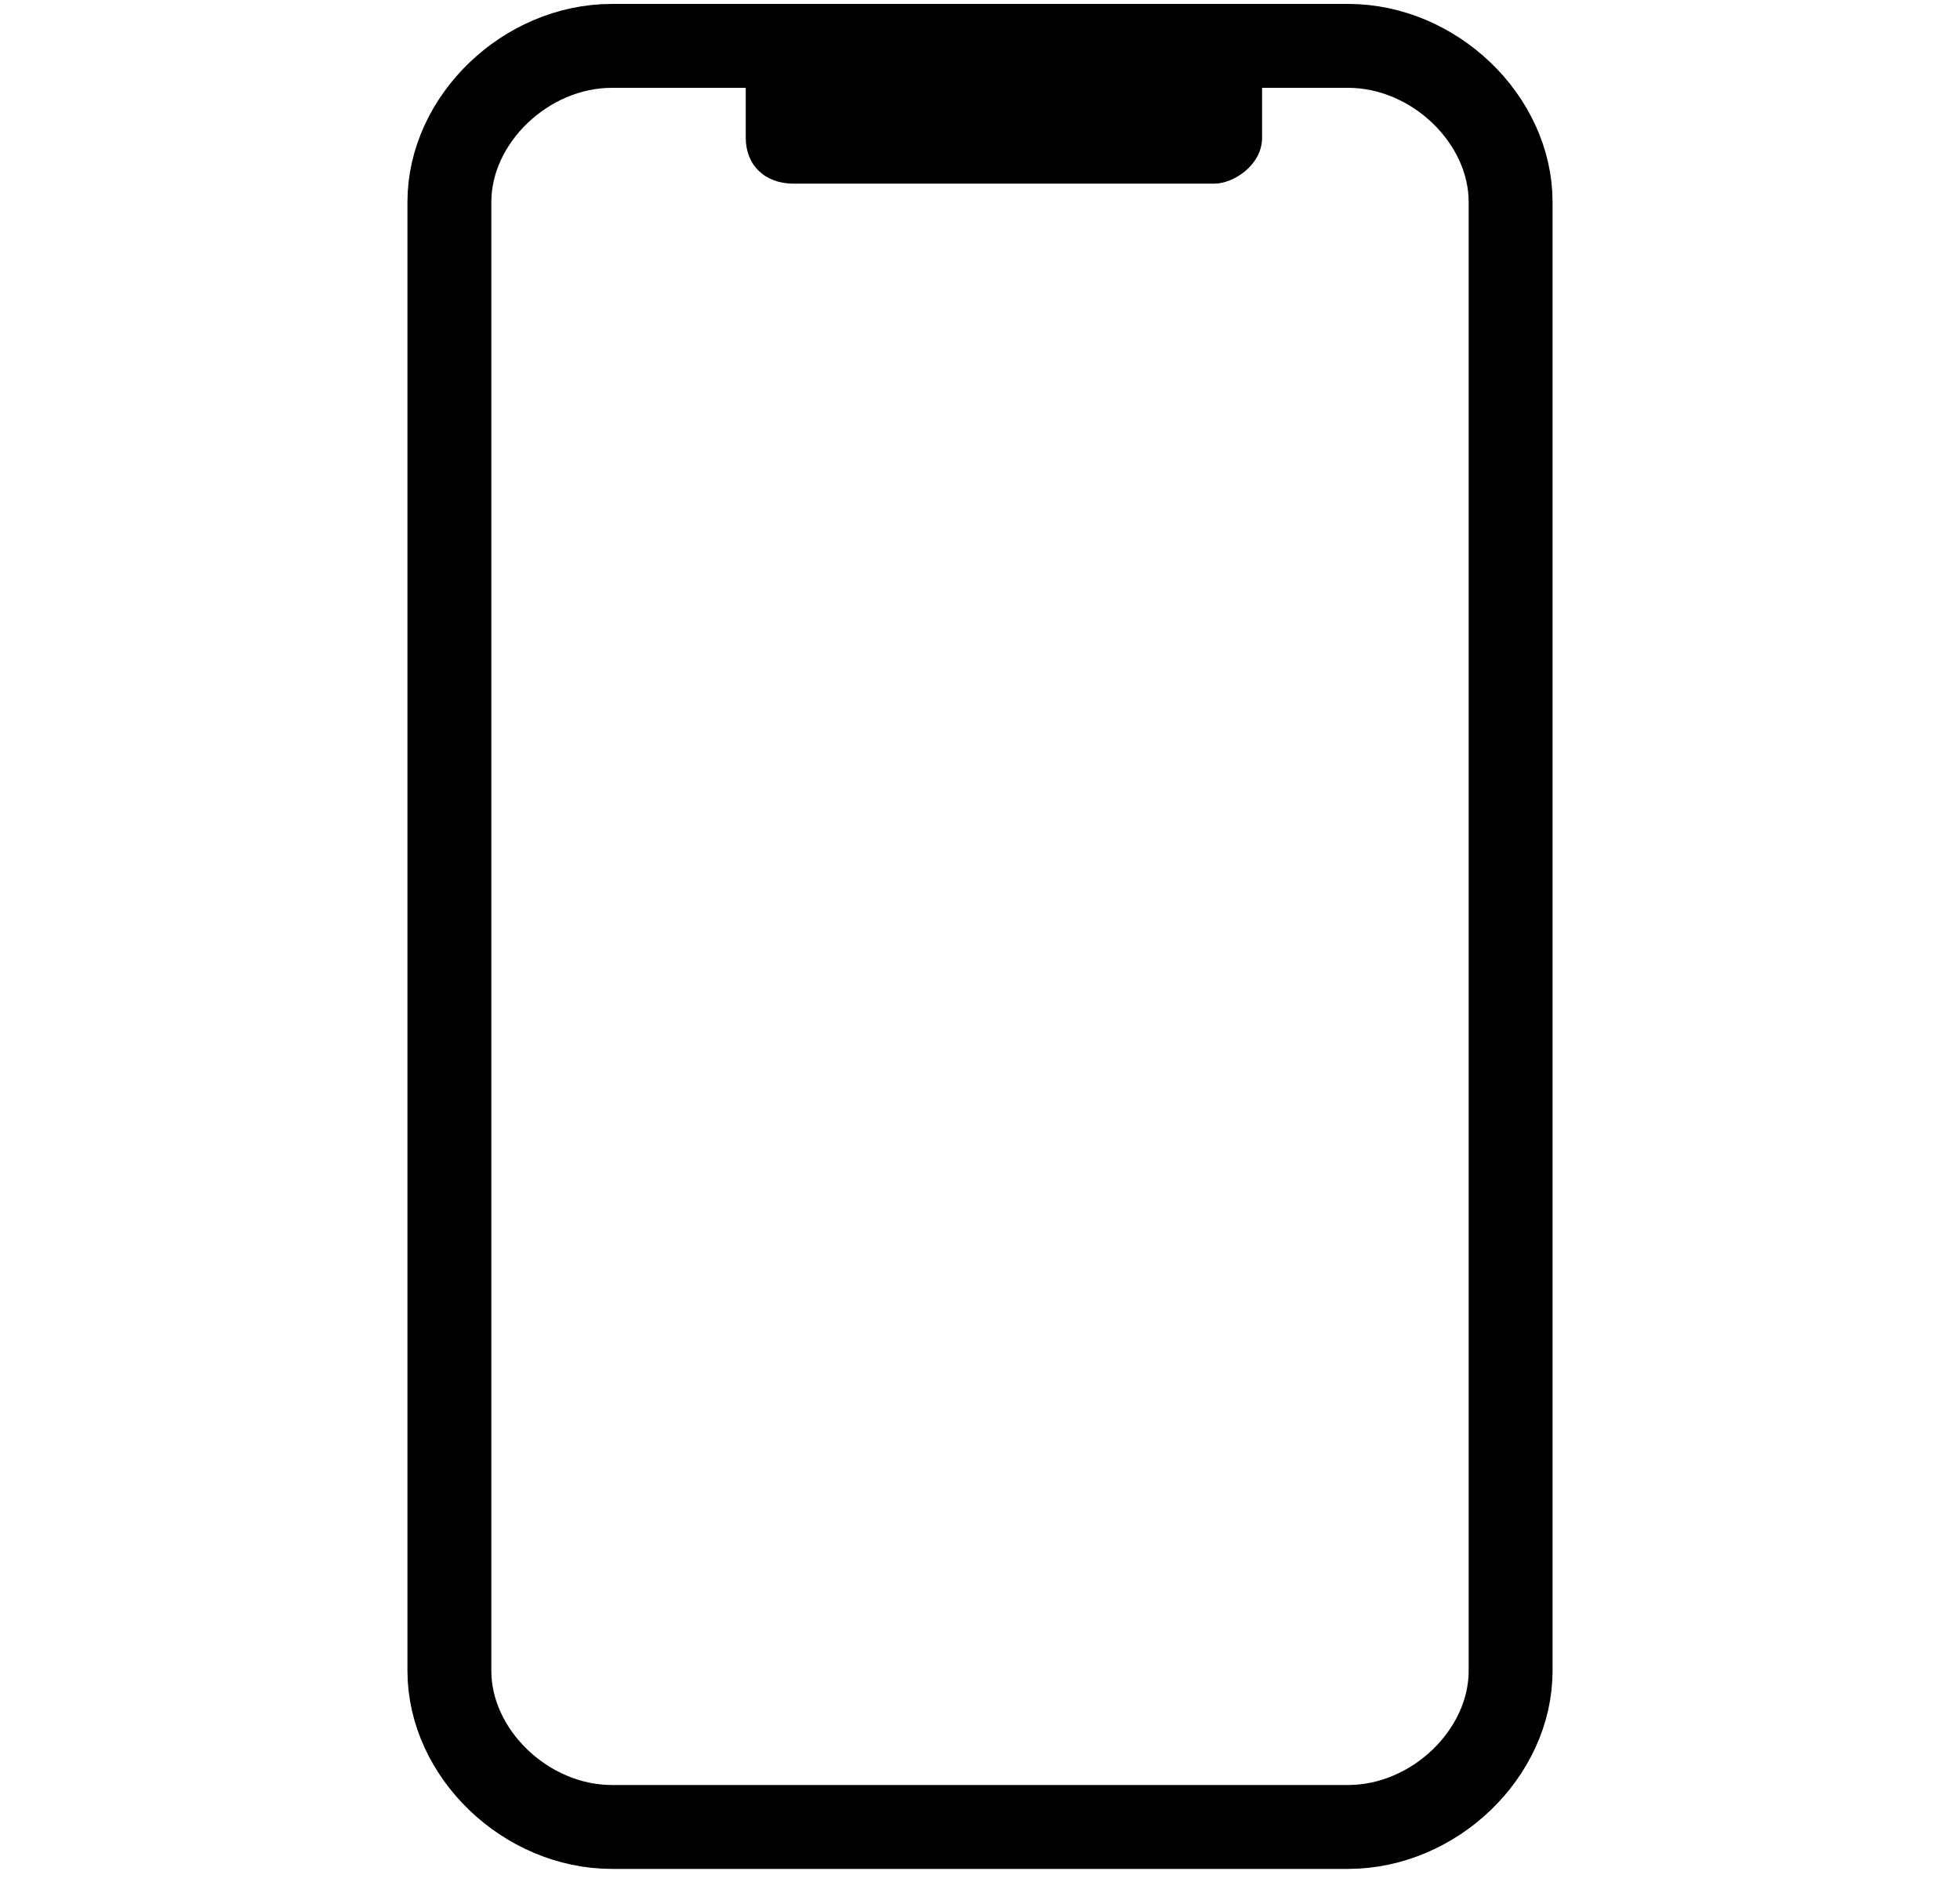 <svg width="25" height="24" viewBox="0 0 25 24" fill="black" xmlns="http://www.w3.org/2000/svg" class="ant-menu-item-icon">
<path d="M7.805 0.585H17.195C18.293 0.585 19.268 1.522 19.268 2.576V21.307C19.268 22.361 18.293 23.298 17.195 23.298H7.805C6.707 23.298 5.732 22.361 5.732 21.307V2.576C5.732 1.522 6.707 0.585 7.805 0.585Z" stroke="currentColor" stroke-width="1.07" stroke-miterlimit="10" fill="transparent"></path>
<path d="M9.512 0.351H16.098V1.756C16.098 2.107 15.732 2.342 15.488 2.342H10.122C9.756 2.342 9.512 2.107 9.512 1.756V0.351Z" fill="currentColor"></path>
</svg>